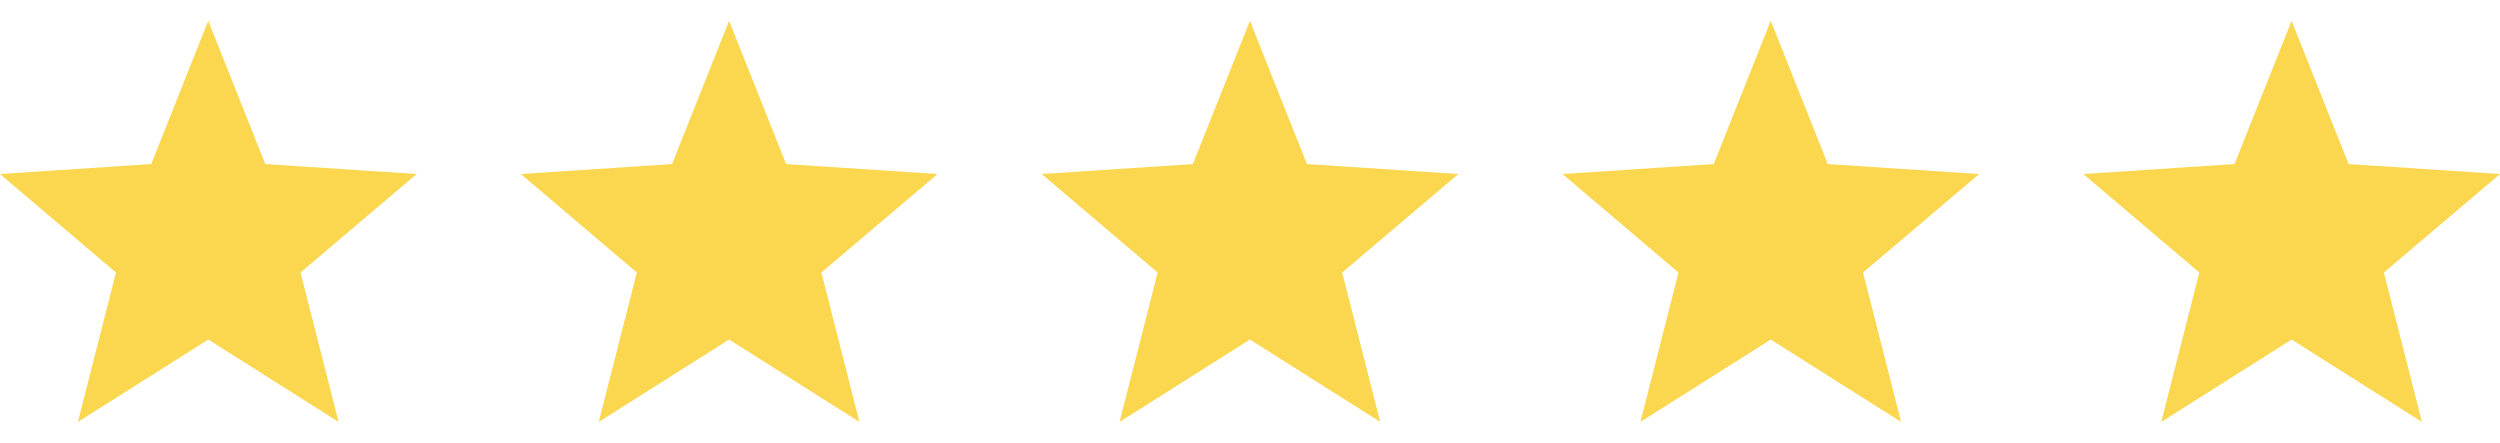<?xml version="1.0"?>
<svg xmlns="http://www.w3.org/2000/svg" width="96" height="17" viewBox="0 0 96 17" fill="none">
<g clip-path="url(#clip0_1765_872)">
<path d="M16 6.682L10.186 6.3L7.997 0.799L5.807 6.3L0 6.682L4.454 10.464L2.993 16.201L7.997 13.038L13.001 16.201L11.54 10.464L16 6.682Z" fill="#FAD74F"/>
</g>
<g clip-path="url(#clip1_1765_872)">
<path d="M36 6.682L30.186 6.3L27.997 0.799L25.807 6.3L20 6.682L24.454 10.464L22.993 16.201L27.997 13.038L33.001 16.201L31.54 10.464L36 6.682Z" fill="#FAD74F"/>
</g>
<g clip-path="url(#clip2_1765_872)">
<path d="M56 6.682L50.186 6.3L47.997 0.799L45.807 6.3L40 6.682L44.454 10.464L42.993 16.201L47.997 13.038L53.001 16.201L51.539 10.464L56 6.682Z" fill="#FAD74F"/>
</g>
<g clip-path="url(#clip3_1765_872)">
<path d="M76 6.682L70.186 6.3L67.997 0.799L65.807 6.3L60 6.682L64.454 10.464L62.993 16.201L67.997 13.038L73.001 16.201L71.54 10.464L76 6.682Z" fill="#FAD74F"/>
</g>
<g clip-path="url(#clip4_1765_872)">
<path d="M96 6.682L90.186 6.3L87.997 0.799L85.807 6.3L80 6.682L84.454 10.464L82.993 16.201L87.997 13.038L93.001 16.201L91.54 10.464L96 6.682Z" fill="#FAD74F"/>
</g>
<defs>
<clipPath id="clip0_1765_872">
<rect width="16" height="16" fill="white" transform="translate(0 0.5)"/>
</clipPath>
<clipPath id="clip1_1765_872">
<rect width="16" height="16" fill="white" transform="translate(20 0.5)"/>
</clipPath>
<clipPath id="clip2_1765_872">
<rect width="16" height="16" fill="white" transform="translate(40 0.5)"/>
</clipPath>
<clipPath id="clip3_1765_872">
<rect width="16" height="16" fill="white" transform="translate(60 0.5)"/>
</clipPath>
<clipPath id="clip4_1765_872">
<rect width="16" height="16" fill="white" transform="translate(80 0.5)"/>
</clipPath>
</defs>
</svg>
